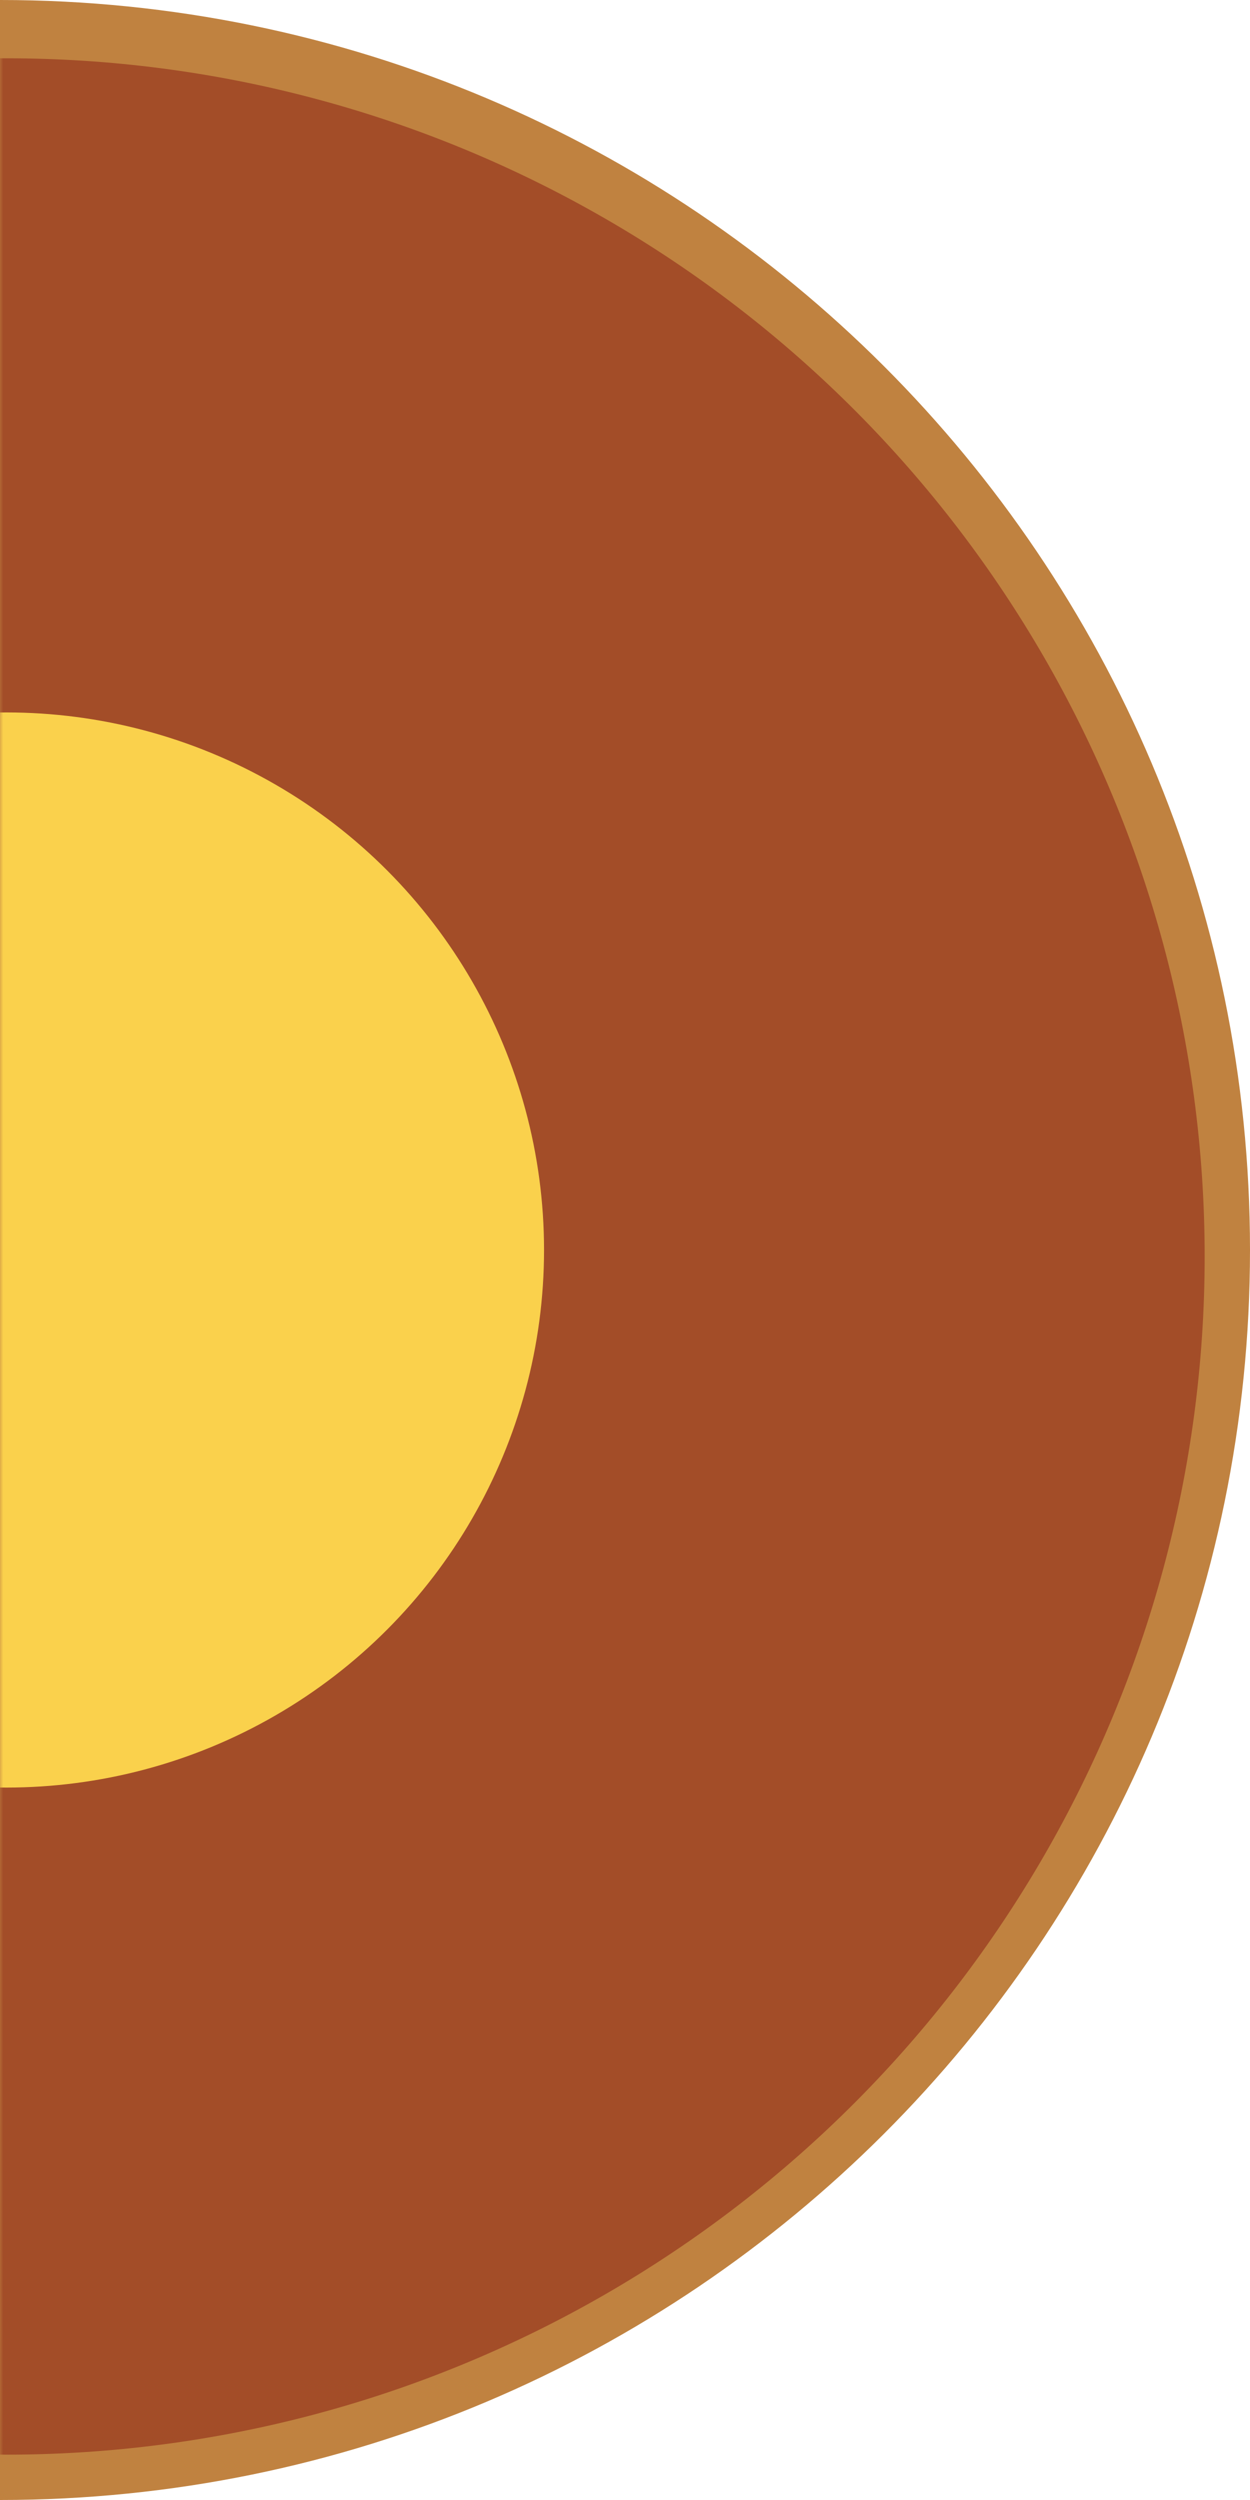 <svg width="193" height="386" viewBox="0 0 193 386" fill="none" xmlns="http://www.w3.org/2000/svg">
<path fill-rule="evenodd" clip-rule="evenodd" d="M0 386C106.591 386 193 299.591 193 193C193 86.409 106.591 0 0 0V386Z" fill="#C08240"/>
<mask id="mask0_0_11553" style="mask-type:luminance" maskUnits="userSpaceOnUse" x="0" y="0" width="193" height="386">
<path fill-rule="evenodd" clip-rule="evenodd" d="M0 386C106.591 386 193 299.591 193 193C193 86.409 106.591 0 0 0V386Z" fill="white"/>
</mask>
<g mask="url(#mask0_0_11553)">
<circle cx="1" cy="194" r="185" fill="#A34D28"/>
<circle cx="1" cy="193" r="83" fill="#FAD14C"/>
</g>
</svg>
